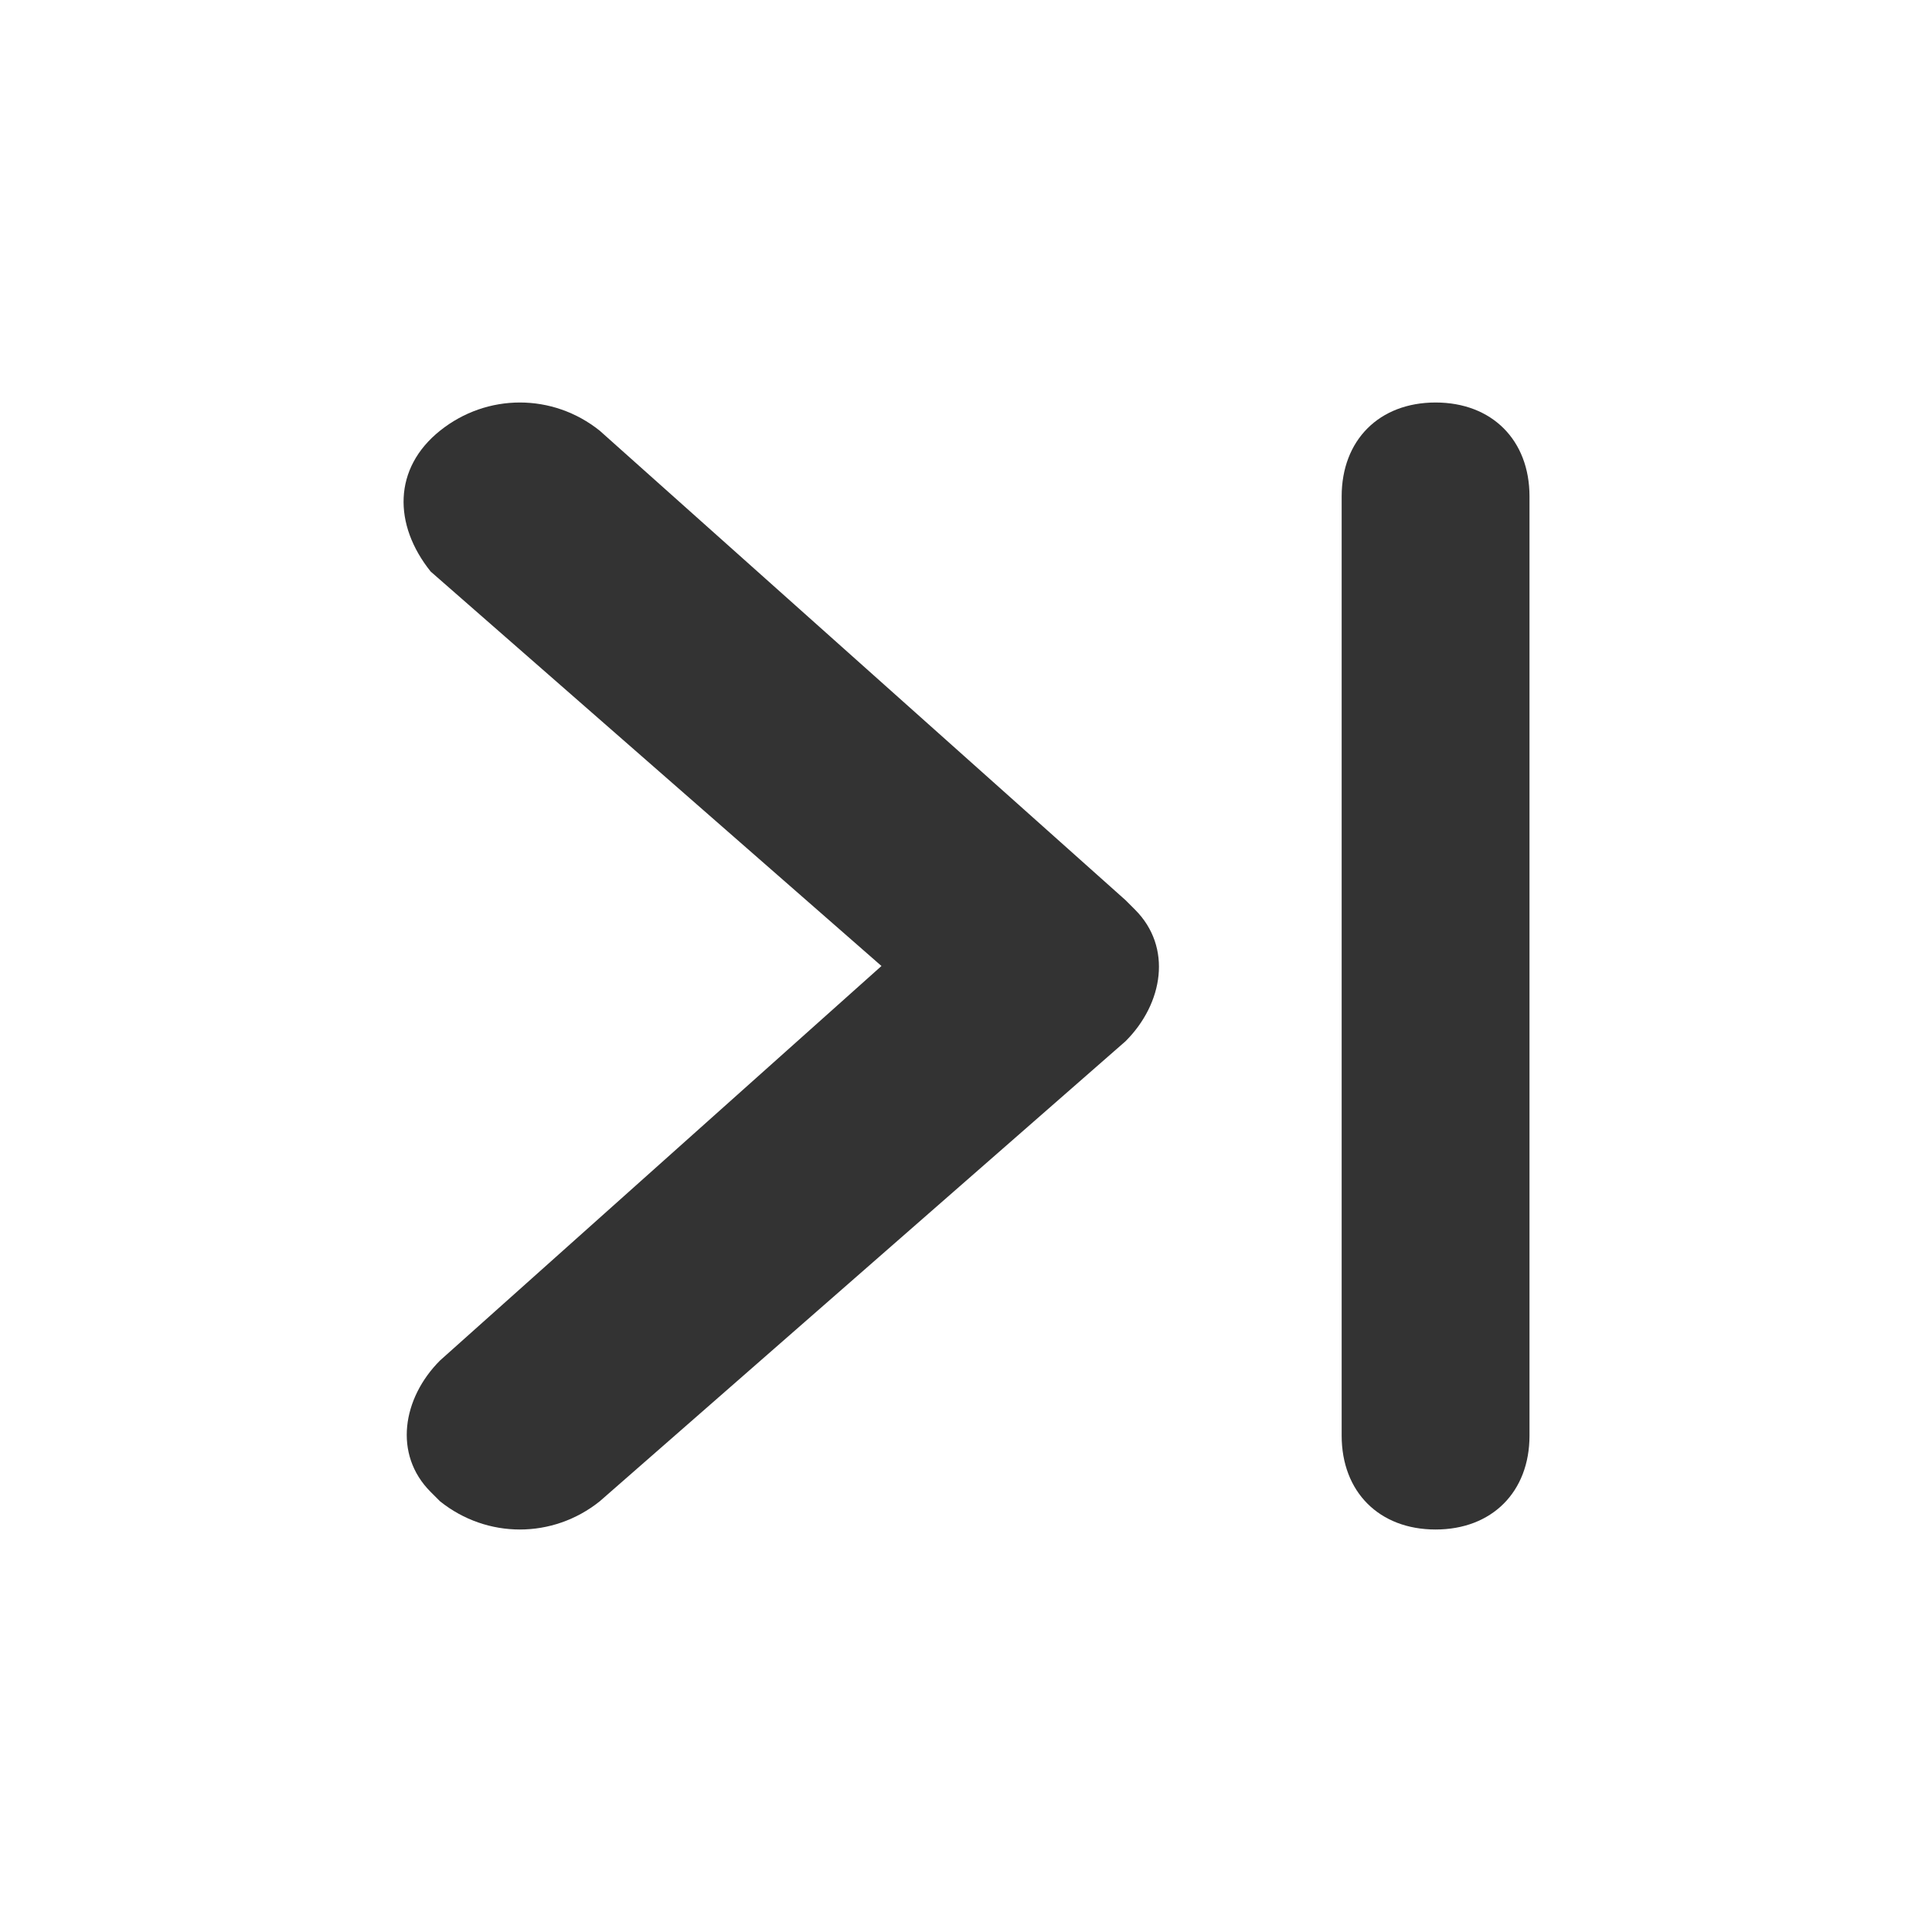 <!-- Generated by IcoMoon.io -->
<svg version="1.1" xmlns="http://www.w3.org/2000/svg" width="256" height="256" viewBox="0 0 256 256">
<title>right-end</title>
<path fill="#333" d="M190.222 53.334v0c7.466 0 12.445 4.978 12.445 12.445v124.444c0 7.466-4.978 12.445-12.445 12.445v0c-7.466 0-12.445-4.978-12.445-12.445v-124.444c0-7.466 4.978-12.445 12.445-12.445z"></path>
<path fill="#333" d="M57.066 75.734l59.733 52.266-58.489 52.267c-4.978 4.978-6.222 12.445-1.245 17.422 0 0 1.245 1.245 1.245 1.245v0c6.222 4.978 14.934 4.978 21.155 0l69.689-60.978c4.978-4.978 6.222-12.445 1.245-17.422 0 0-1.245-1.245-1.245-1.245l-69.689-62.222c-6.222-4.978-14.933-4.978-21.155 0v0c-6.222 4.978-6.222 12.445-1.245 18.666 0 0 0 0 0 0z"></path>
</svg>
